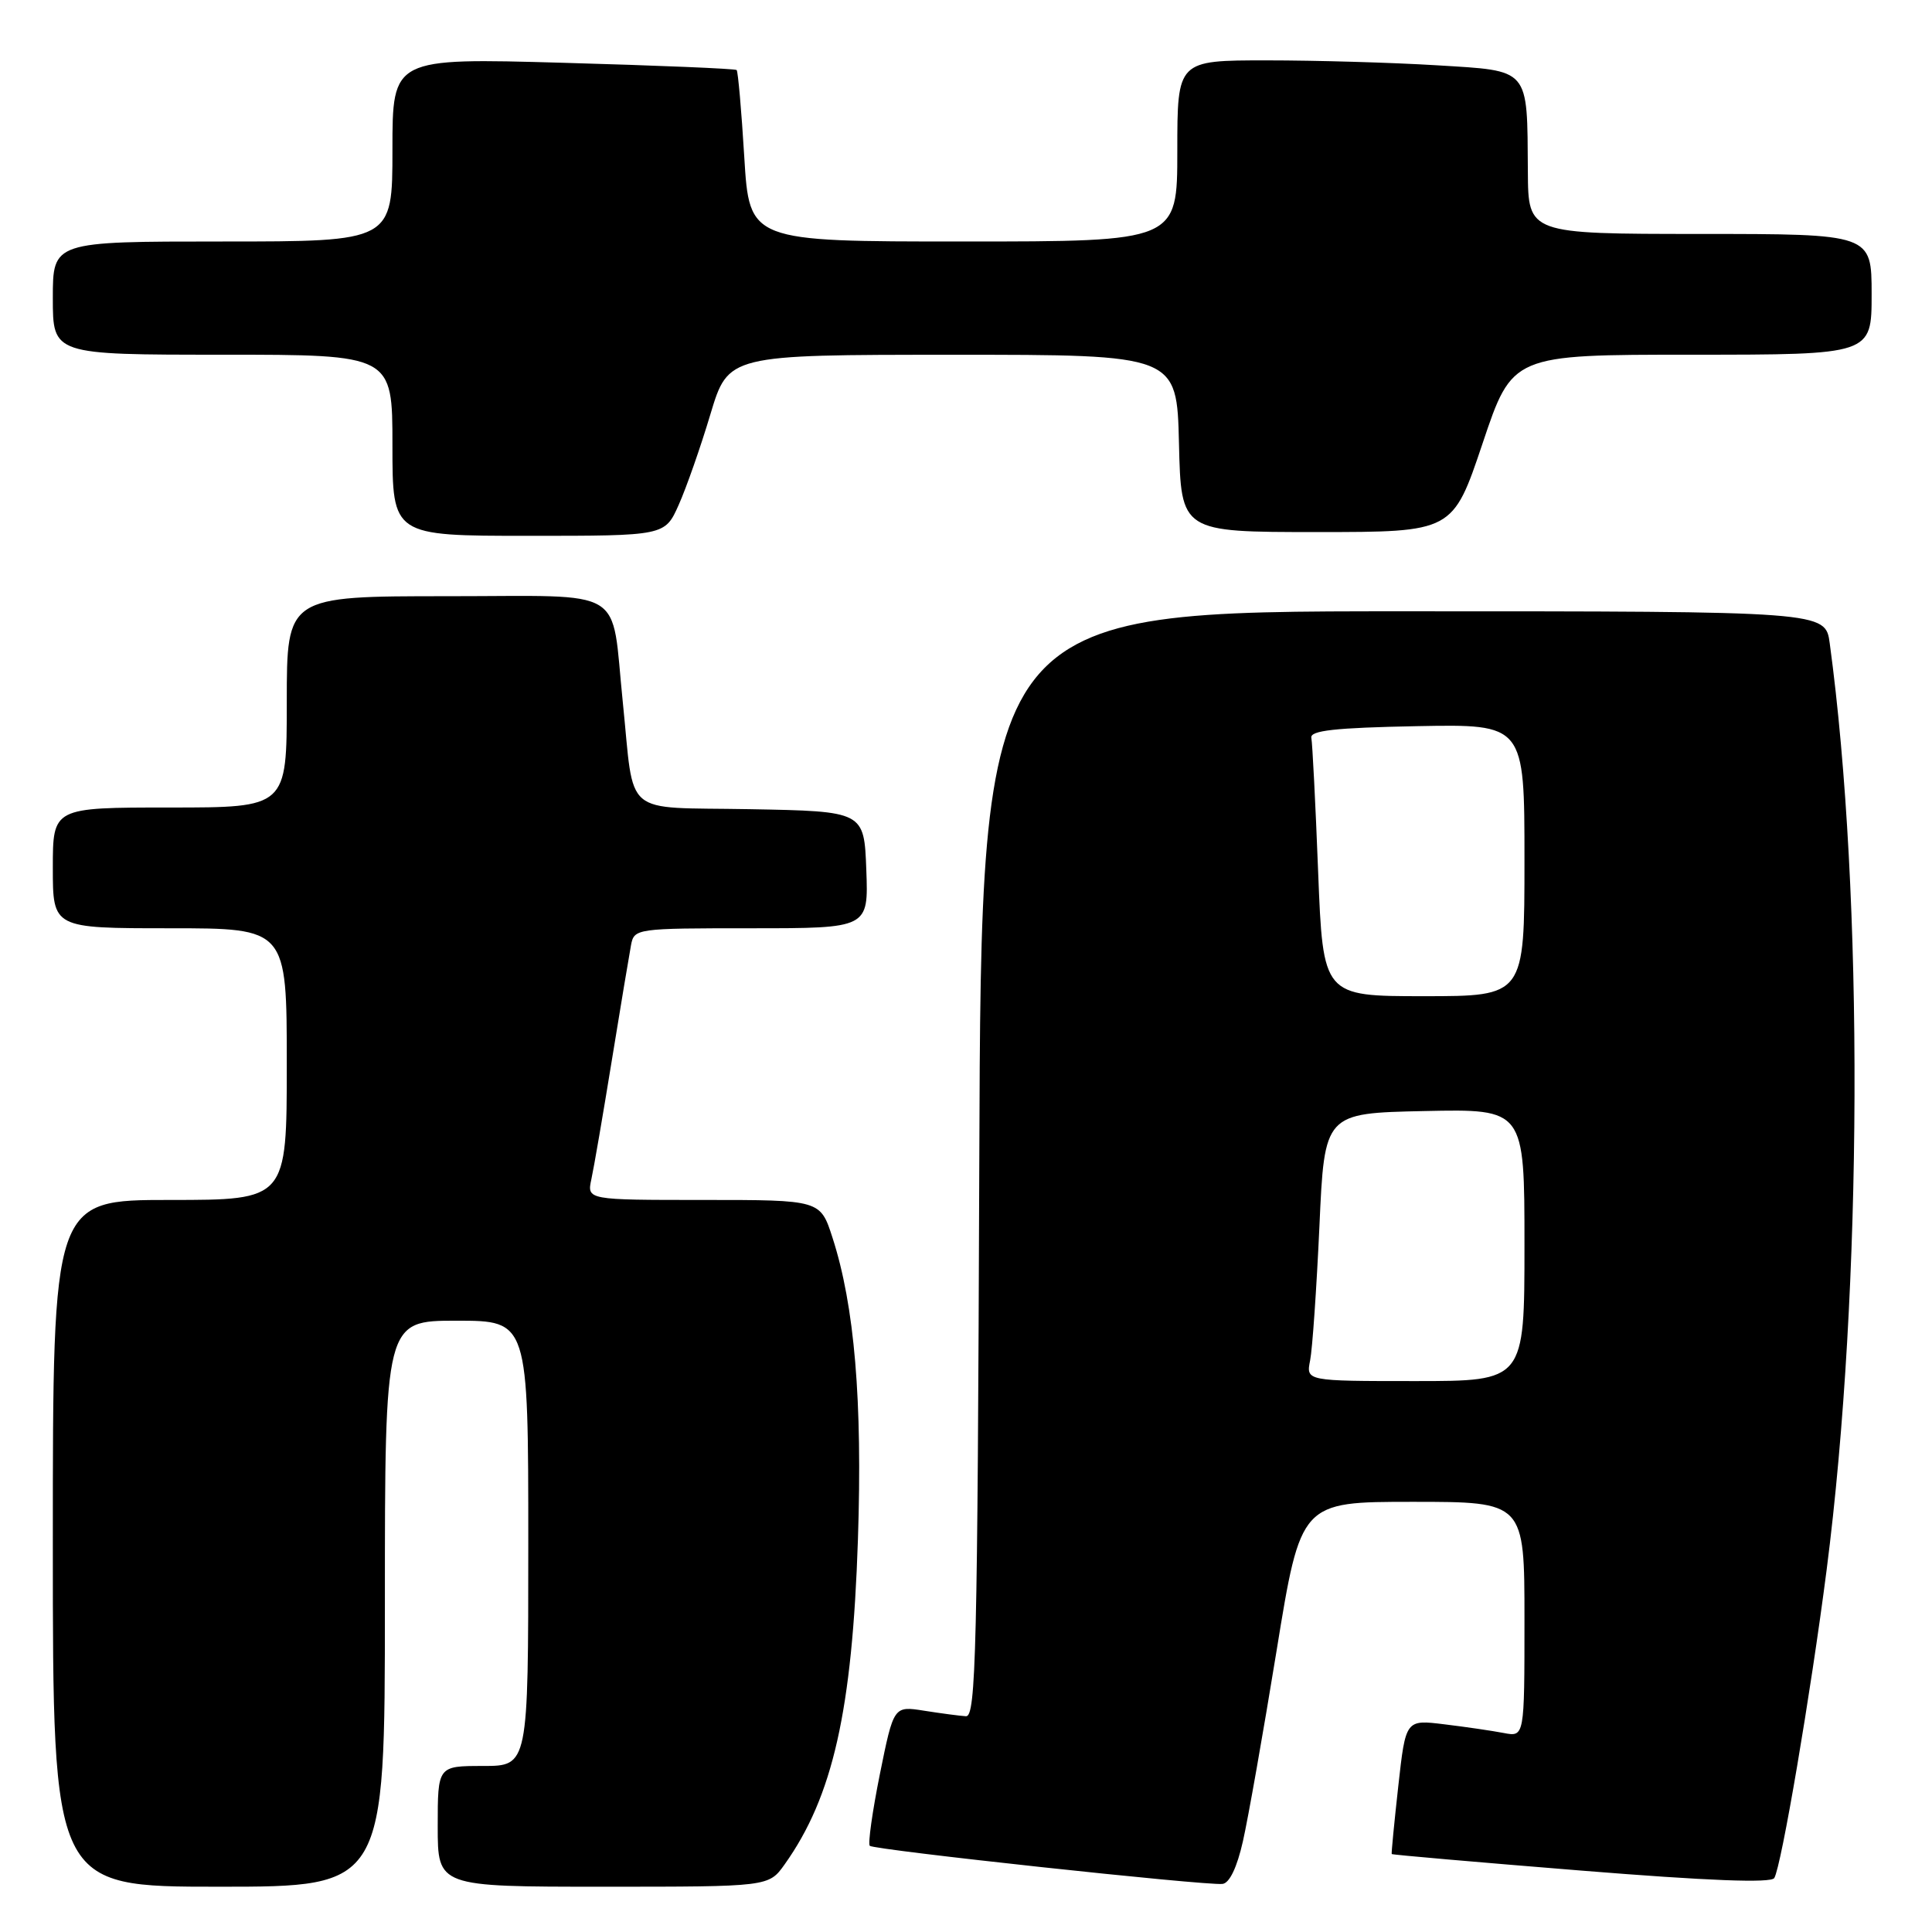 <?xml version="1.0" encoding="UTF-8" standalone="no"?>
<!DOCTYPE svg PUBLIC "-//W3C//DTD SVG 1.1//EN" "http://www.w3.org/Graphics/SVG/1.1/DTD/svg11.dtd" >
<svg xmlns="http://www.w3.org/2000/svg" xmlns:xlink="http://www.w3.org/1999/xlink" version="1.1" viewBox="0 0 256 256">
 <g >
 <path fill="currentColor"
d=" M 51.00 212.50 C 51.00 175.00 51.00 175.00 60.50 175.00 C 70.00 175.00 70.00 175.00 70.00 204.50 C 70.00 234.00 70.00 234.00 64.00 234.00 C 58.00 234.00 58.00 234.00 58.00 242.00 C 58.00 250.00 58.00 250.00 79.93 250.00 C 101.86 250.00 101.86 250.00 103.97 247.04 C 110.36 238.06 112.93 226.67 113.68 204.00 C 114.29 185.58 113.23 173.03 110.31 164.00 C 108.70 159.00 108.70 159.00 93.23 159.00 C 77.77 159.00 77.77 159.00 78.36 156.25 C 78.69 154.74 79.91 147.65 81.07 140.50 C 82.23 133.35 83.38 126.49 83.61 125.25 C 84.03 123.03 84.26 123.00 99.56 123.00 C 115.08 123.00 115.08 123.00 114.79 115.25 C 114.50 107.50 114.50 107.50 99.31 107.22 C 82.25 106.91 84.11 108.49 82.52 93.00 C 80.93 77.52 83.38 79.00 59.39 79.00 C 38.00 79.00 38.00 79.00 38.00 93.00 C 38.00 107.00 38.00 107.00 22.50 107.00 C 7.00 107.00 7.00 107.00 7.00 115.00 C 7.00 123.00 7.00 123.00 22.50 123.00 C 38.00 123.00 38.00 123.00 38.00 141.00 C 38.00 159.00 38.00 159.00 22.50 159.00 C 7.00 159.00 7.00 159.00 7.00 204.50 C 7.00 250.00 7.00 250.00 29.00 250.00 C 51.00 250.00 51.00 250.00 51.00 212.50 Z  M 164.69 243.99 C 165.38 240.97 167.38 229.61 169.15 218.75 C 172.36 199.00 172.36 199.00 187.18 199.00 C 202.00 199.00 202.00 199.00 202.00 214.58 C 202.00 230.16 202.00 230.16 199.25 229.63 C 197.74 229.34 194.20 228.82 191.38 228.48 C 186.26 227.85 186.26 227.85 185.28 236.67 C 184.74 241.53 184.35 245.58 184.41 245.67 C 184.47 245.77 195.75 246.75 209.49 247.86 C 226.33 249.22 234.67 249.54 235.10 248.85 C 236.04 247.31 239.92 224.48 242.04 208.00 C 246.81 170.86 246.98 118.61 242.45 85.25 C 241.88 81.00 241.88 81.00 185.95 81.00 C 130.01 81.00 130.01 81.00 129.76 154.25 C 129.53 218.63 129.32 227.49 128.00 227.41 C 127.17 227.36 124.68 227.03 122.46 226.68 C 118.42 226.04 118.42 226.04 116.59 235.07 C 115.59 240.04 114.99 244.32 115.25 244.58 C 115.79 245.12 159.68 249.87 161.98 249.63 C 162.91 249.54 163.91 247.45 164.69 243.99 Z  M 89.93 66.90 C 90.94 64.64 92.83 59.25 94.13 54.90 C 96.50 47.01 96.50 47.01 126.22 47.01 C 155.94 47.00 155.94 47.00 156.22 58.75 C 156.50 70.50 156.50 70.50 174.50 70.50 C 192.50 70.50 192.50 70.50 196.45 58.75 C 200.39 47.00 200.39 47.00 224.20 47.00 C 248.00 47.00 248.00 47.00 248.00 39.00 C 248.00 31.00 248.00 31.00 225.25 31.00 C 202.50 30.99 202.50 30.99 202.45 22.75 C 202.35 8.85 202.84 9.42 190.36 8.65 C 184.49 8.29 174.36 8.00 167.84 8.00 C 156.00 8.00 156.00 8.00 156.00 20.00 C 156.00 32.00 156.00 32.00 127.65 32.00 C 99.30 32.00 99.30 32.00 98.62 20.80 C 98.25 14.65 97.79 9.46 97.61 9.28 C 97.43 9.10 87.10 8.67 74.64 8.32 C 52.00 7.68 52.00 7.68 52.00 19.84 C 52.00 32.00 52.00 32.00 29.50 32.00 C 7.00 32.00 7.00 32.00 7.00 39.50 C 7.00 47.00 7.00 47.00 29.50 47.00 C 52.00 47.00 52.00 47.00 52.00 59.00 C 52.00 71.00 52.00 71.00 70.05 71.00 C 88.10 71.00 88.10 71.00 89.93 66.90 Z  M 173.60 180.25 C 173.90 178.74 174.45 170.75 174.83 162.50 C 175.50 147.50 175.50 147.50 188.75 147.22 C 202.00 146.94 202.00 146.94 202.00 164.97 C 202.00 183.00 202.00 183.00 187.53 183.00 C 173.05 183.00 173.05 183.00 173.60 180.25 Z  M 174.66 115.52 C 174.31 106.46 173.90 98.47 173.76 97.77 C 173.56 96.80 176.87 96.43 187.75 96.22 C 202.00 95.95 202.00 95.95 202.00 113.97 C 202.00 132.00 202.00 132.00 188.66 132.00 C 175.31 132.00 175.31 132.00 174.66 115.52 Z "/>
</g>
</svg>